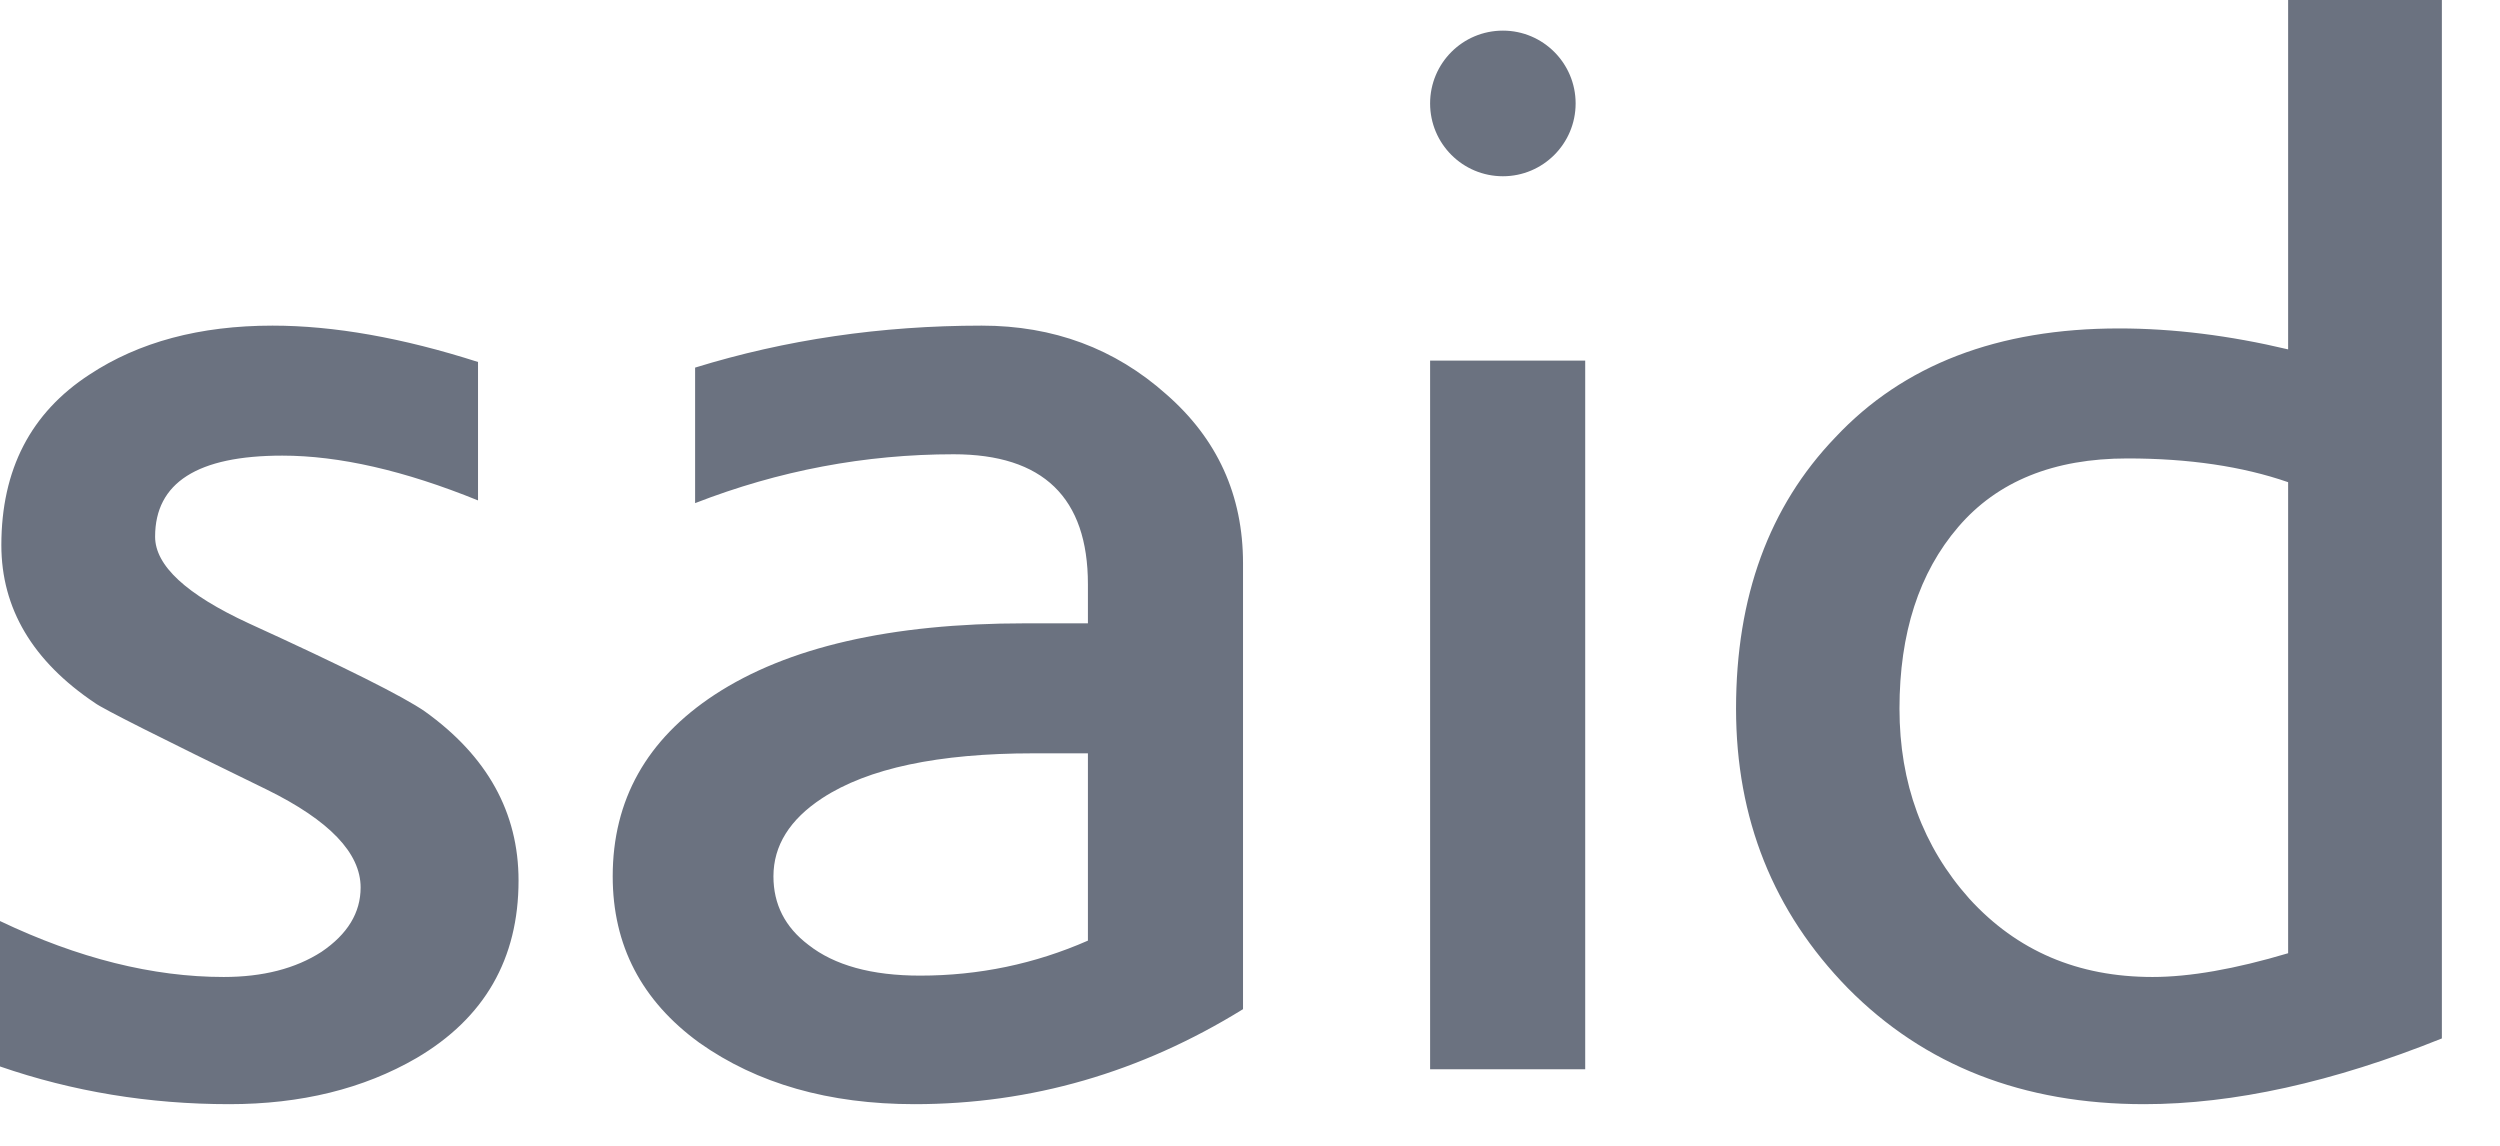 <svg width="24" height="11" viewBox="0 0 24 11" fill="none" xmlns="http://www.w3.org/2000/svg">
<path fill-rule="evenodd" clip-rule="evenodd" d="M20.423 4.401C19.716 4.401 19.175 4.62 18.799 5.059C18.423 5.497 18.235 6.078 18.235 6.803C18.235 7.518 18.459 8.127 18.906 8.628C19.363 9.129 19.948 9.379 20.664 9.379C21.022 9.379 21.456 9.303 21.966 9.151V4.629C21.527 4.477 21.013 4.401 20.423 4.401ZM20.584 10.6C19.421 10.6 18.473 10.229 17.739 9.486C17.023 8.753 16.666 7.858 16.666 6.803C16.666 5.729 16.983 4.862 17.618 4.2C18.271 3.502 19.179 3.153 20.342 3.153C20.861 3.153 21.402 3.22 21.966 3.354V0H23.442V9.969C22.395 10.39 21.442 10.6 20.584 10.6ZM0 10.238C0.698 10.479 1.431 10.6 2.201 10.6C2.889 10.6 3.489 10.453 3.999 10.157C4.652 9.773 4.978 9.205 4.978 8.453C4.978 7.8 4.678 7.259 4.079 6.83C3.873 6.687 3.31 6.405 2.388 5.984C1.789 5.707 1.489 5.43 1.489 5.152C1.489 4.634 1.896 4.374 2.71 4.374C3.256 4.374 3.882 4.517 4.589 4.804V3.475C3.864 3.243 3.207 3.126 2.616 3.126C1.919 3.126 1.333 3.283 0.859 3.596C0.295 3.963 0.013 4.508 0.013 5.233C0.013 5.841 0.313 6.347 0.912 6.749C0.984 6.803 1.534 7.08 2.563 7.581C3.162 7.876 3.462 8.189 3.462 8.52C3.462 8.762 3.337 8.968 3.086 9.138C2.836 9.299 2.523 9.379 2.147 9.379C1.467 9.379 0.751 9.2 0 8.842V10.238ZM6.713 10.01C7.268 10.403 7.957 10.6 8.78 10.6C9.898 10.6 10.949 10.296 11.933 9.688V5.407C11.933 4.754 11.687 4.213 11.195 3.784C10.703 3.346 10.113 3.126 9.424 3.126C8.458 3.126 7.541 3.261 6.673 3.529V4.83C7.478 4.517 8.306 4.361 9.155 4.361C10.014 4.361 10.444 4.777 10.444 5.609V5.984H9.84C8.552 5.984 7.559 6.212 6.861 6.669C6.208 7.098 5.882 7.679 5.882 8.413C5.882 9.075 6.159 9.607 6.713 10.01ZM9.92 7.232H10.444V9.03C9.934 9.254 9.397 9.366 8.833 9.366C8.368 9.366 8.01 9.267 7.76 9.07C7.536 8.9 7.425 8.681 7.425 8.413C7.425 8.118 7.581 7.867 7.894 7.662C8.333 7.375 9.008 7.232 9.92 7.232ZM13.729 10.265V3.462H15.218V10.265H13.729ZM13.729 0.993C13.729 1.379 14.041 1.692 14.428 1.692C14.813 1.692 15.126 1.379 15.126 0.993C15.126 0.607 14.813 0.294 14.428 0.294C14.041 0.294 13.729 0.607 13.729 0.993Z" fill="#6B7280"/>
</svg>
